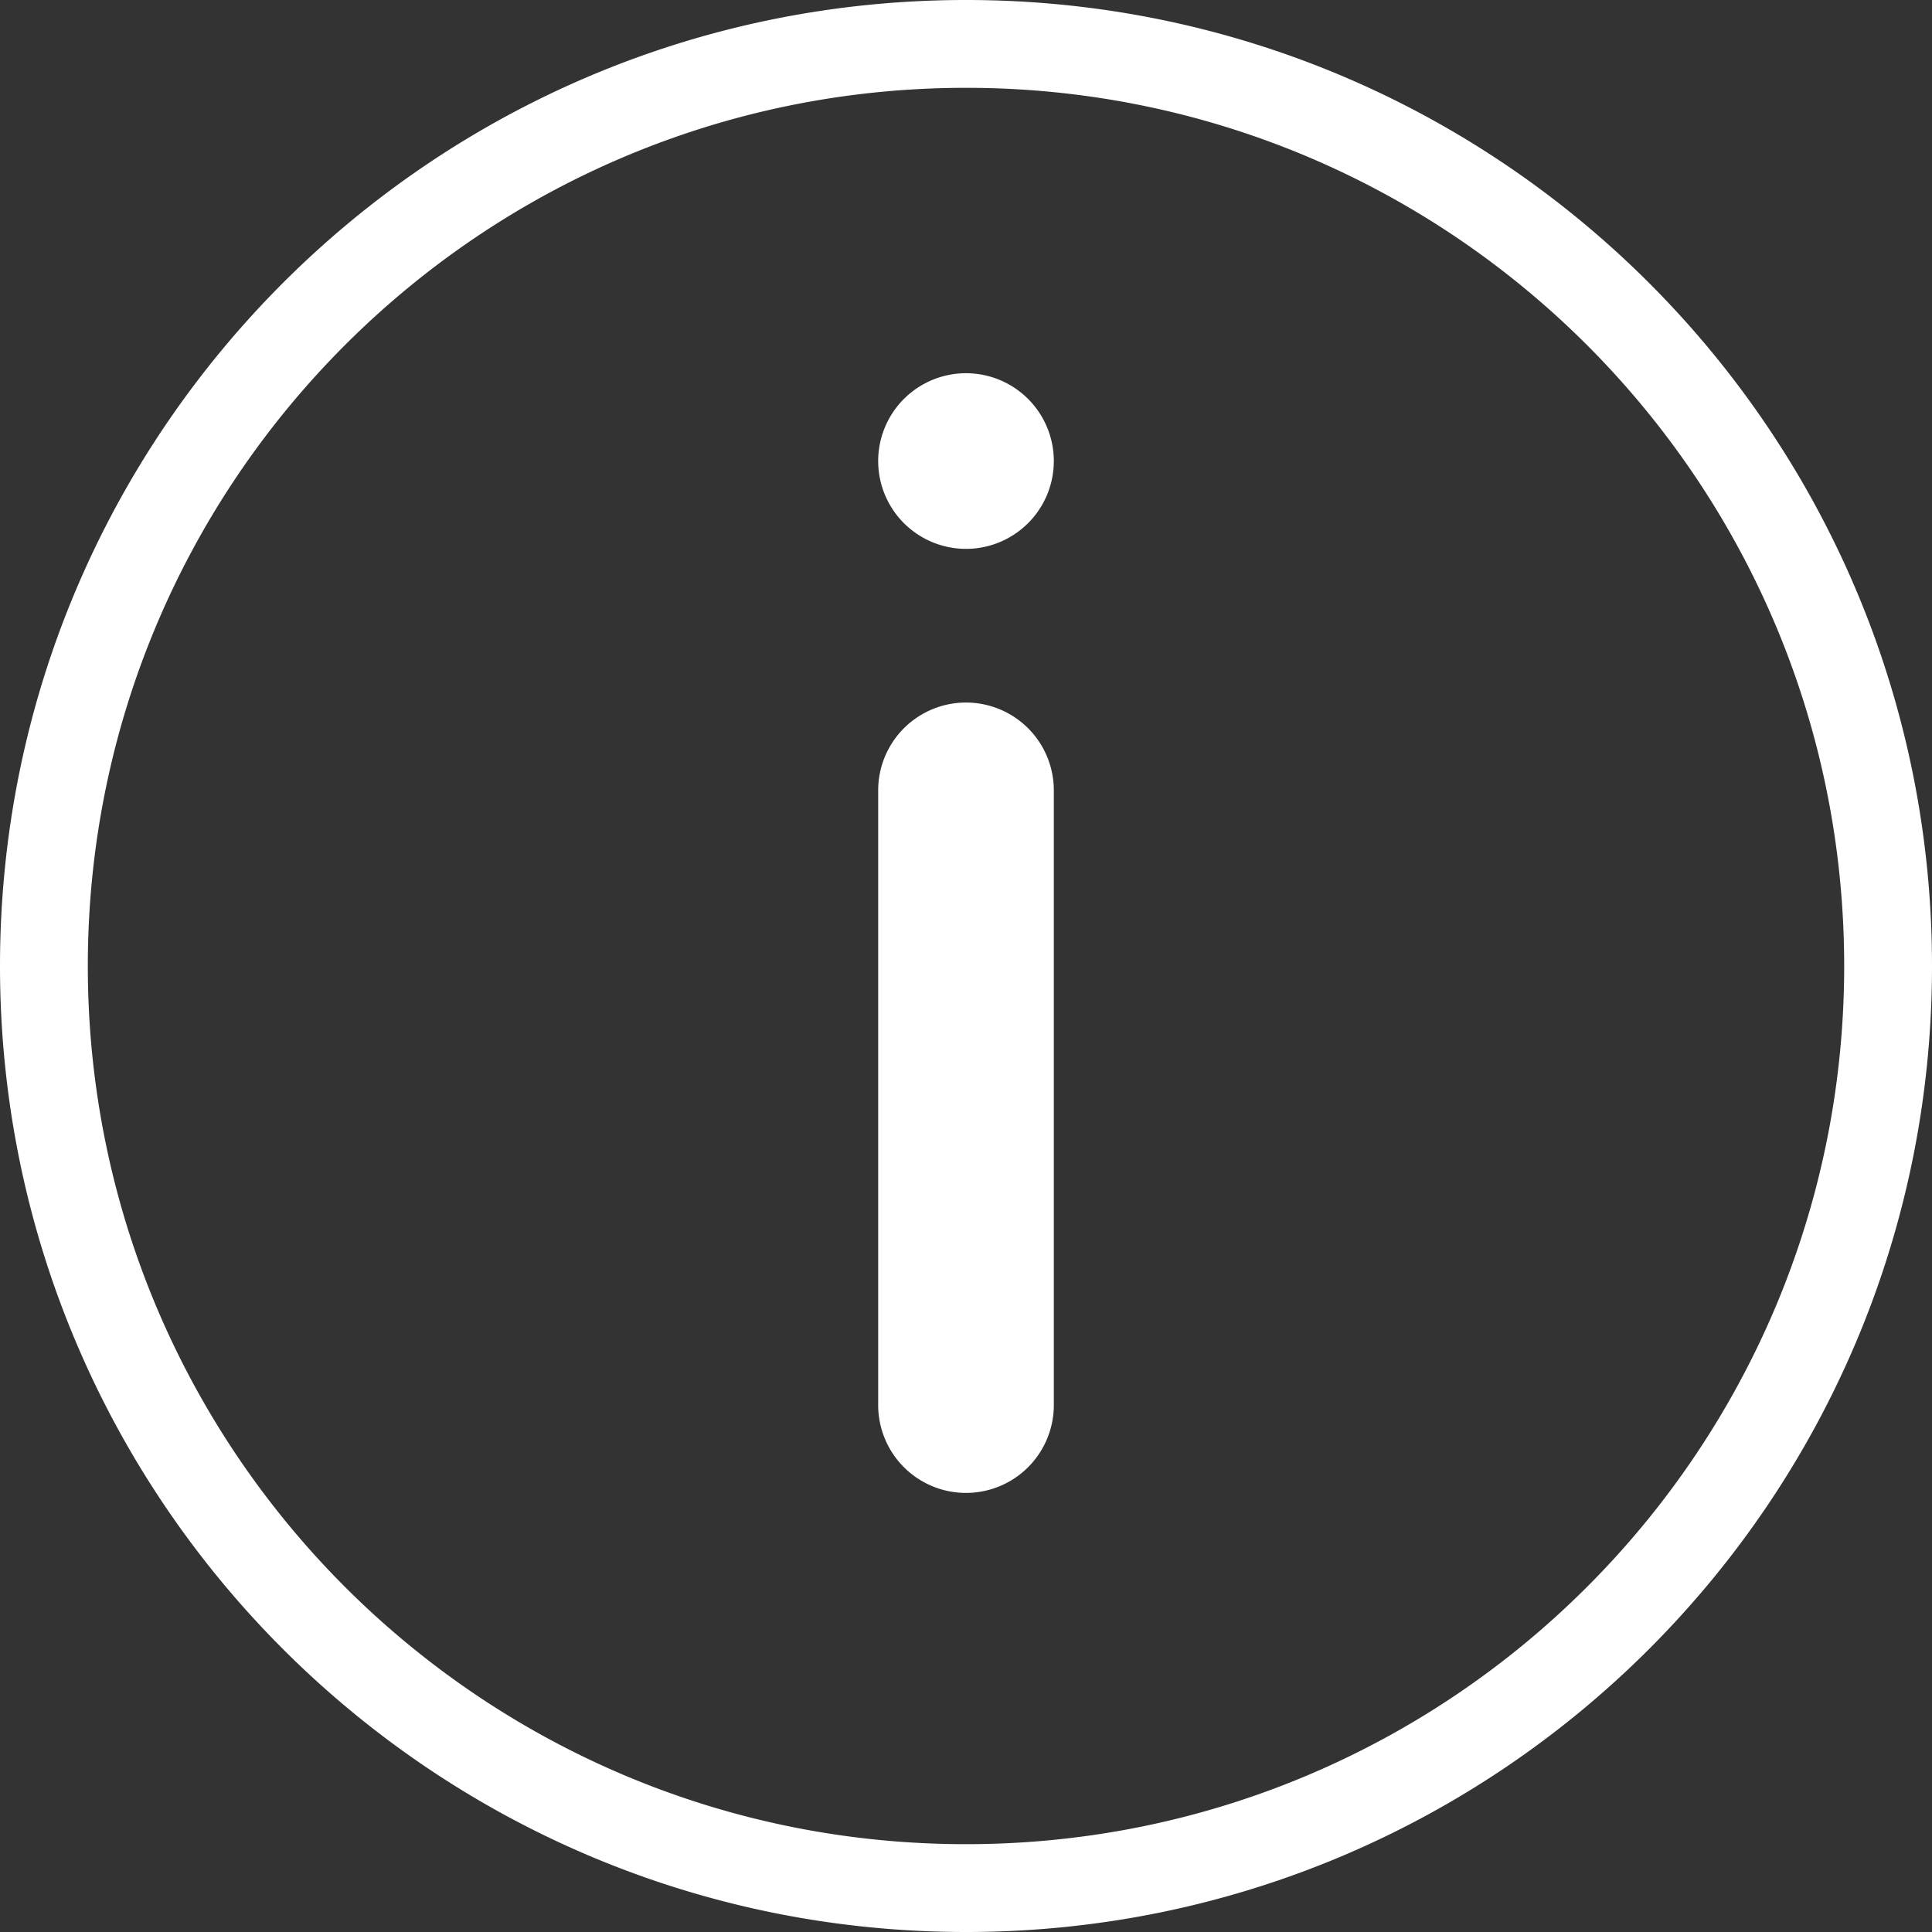 <svg width="22" height="22" fill="none" xmlns="http://www.w3.org/2000/svg"><rect width="100%" height="100%" fill="#333333" stroke="none"/><path class="gst-svg-icon" fill-rule="evenodd" clip-rule="evenodd" d="M11 21c5.523 0 10-4.477 10-10S16.523 1 11 1 1 5.477 1 11s4.477 10 10 10zm0 1C4.925 22 0 17.075 0 11S4.925 0 11 0s11 4.925 11 11-4.925 11-11 11zm0-15.75a1 1 0 100-2 1 1 0 000 2zM11 17a1 1 0 001-1V9a1 1 0 00-2 0v7a1 1 0 001 1z" fill="#fff"/></svg>

